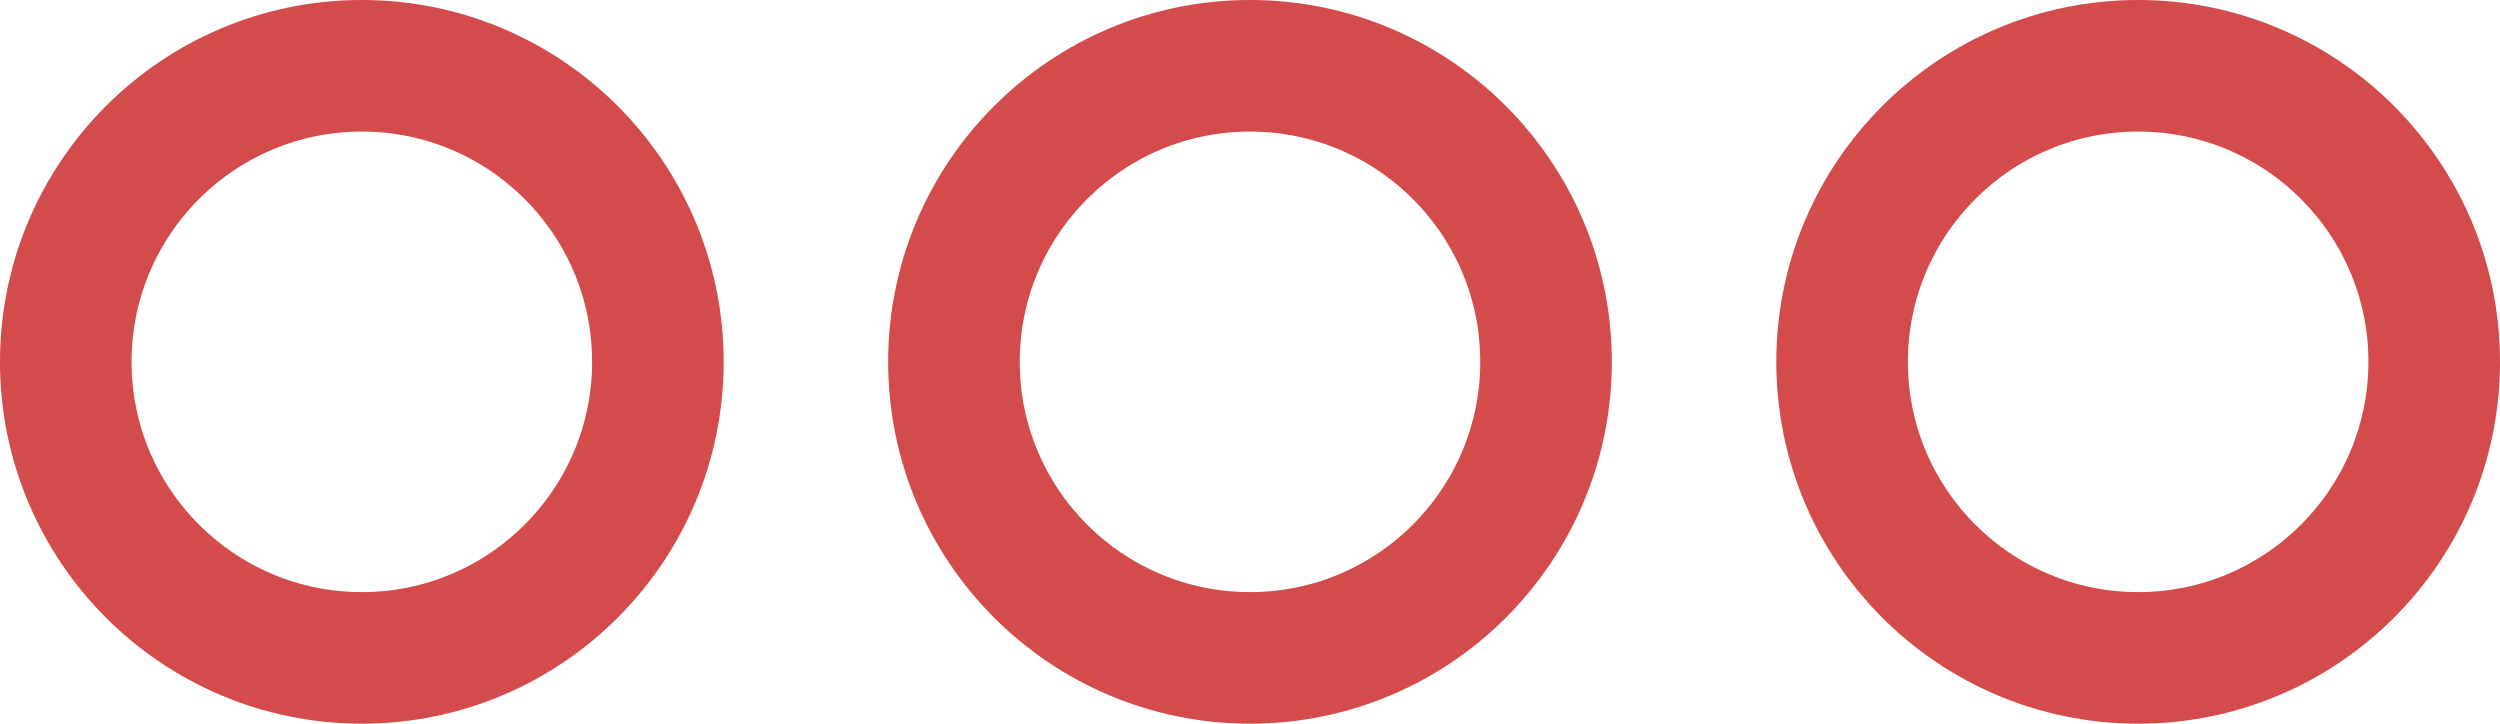 <?xml version="1.0" encoding="UTF-8" standalone="no"?>
<svg width="38px" height="11px" viewBox="0 0 38 11" version="1.1" xmlns="http://www.w3.org/2000/svg" xmlns:xlink="http://www.w3.org/1999/xlink" xmlns:sketch="http://www.bohemiancoding.com/sketch/ns">
    <!-- Generator: Sketch 3.1.1 (8761) - http://www.bohemiancoding.com/sketch -->
    <title>filter</title>
    <desc>Created with Sketch.</desc>
    <defs></defs>
    <g id="menu+feed+search" stroke="none" stroke-width="1" fill="none" fill-rule="evenodd" sketch:type="MSPage">
        <g id="map" sketch:type="MSArtboardGroup" transform="translate(-20, -165)" stroke="#D34B4B" stroke-width="2">
            <g id="result-3" sketch:type="MSLayerGroup" transform="translate(0, 130)">
                <path d="M25.5,45 C27.985,45 30,42.985 30,40.5 C30,38.015 27.985,36 25.5,36 C23.015,36 21,38.015 21,40.5 C21,42.985 23.015,45 25.5,45 Z M39,45 C41.485,45 43.5,42.985 43.5,40.5 C43.5,38.015 41.485,36 39,36 C36.515,36 34.5,38.015 34.5,40.5 C34.5,42.985 36.515,45 39,45 Z M52.5,45 C54.985,45 57,42.985 57,40.5 C57,38.015 54.985,36 52.5,36 C50.015,36 48,38.015 48,40.5 C48,42.985 50.015,45 52.5,45 Z" id="filter" sketch:type="MSShapeGroup"></path>
            </g>
        </g>
    </g>
</svg>